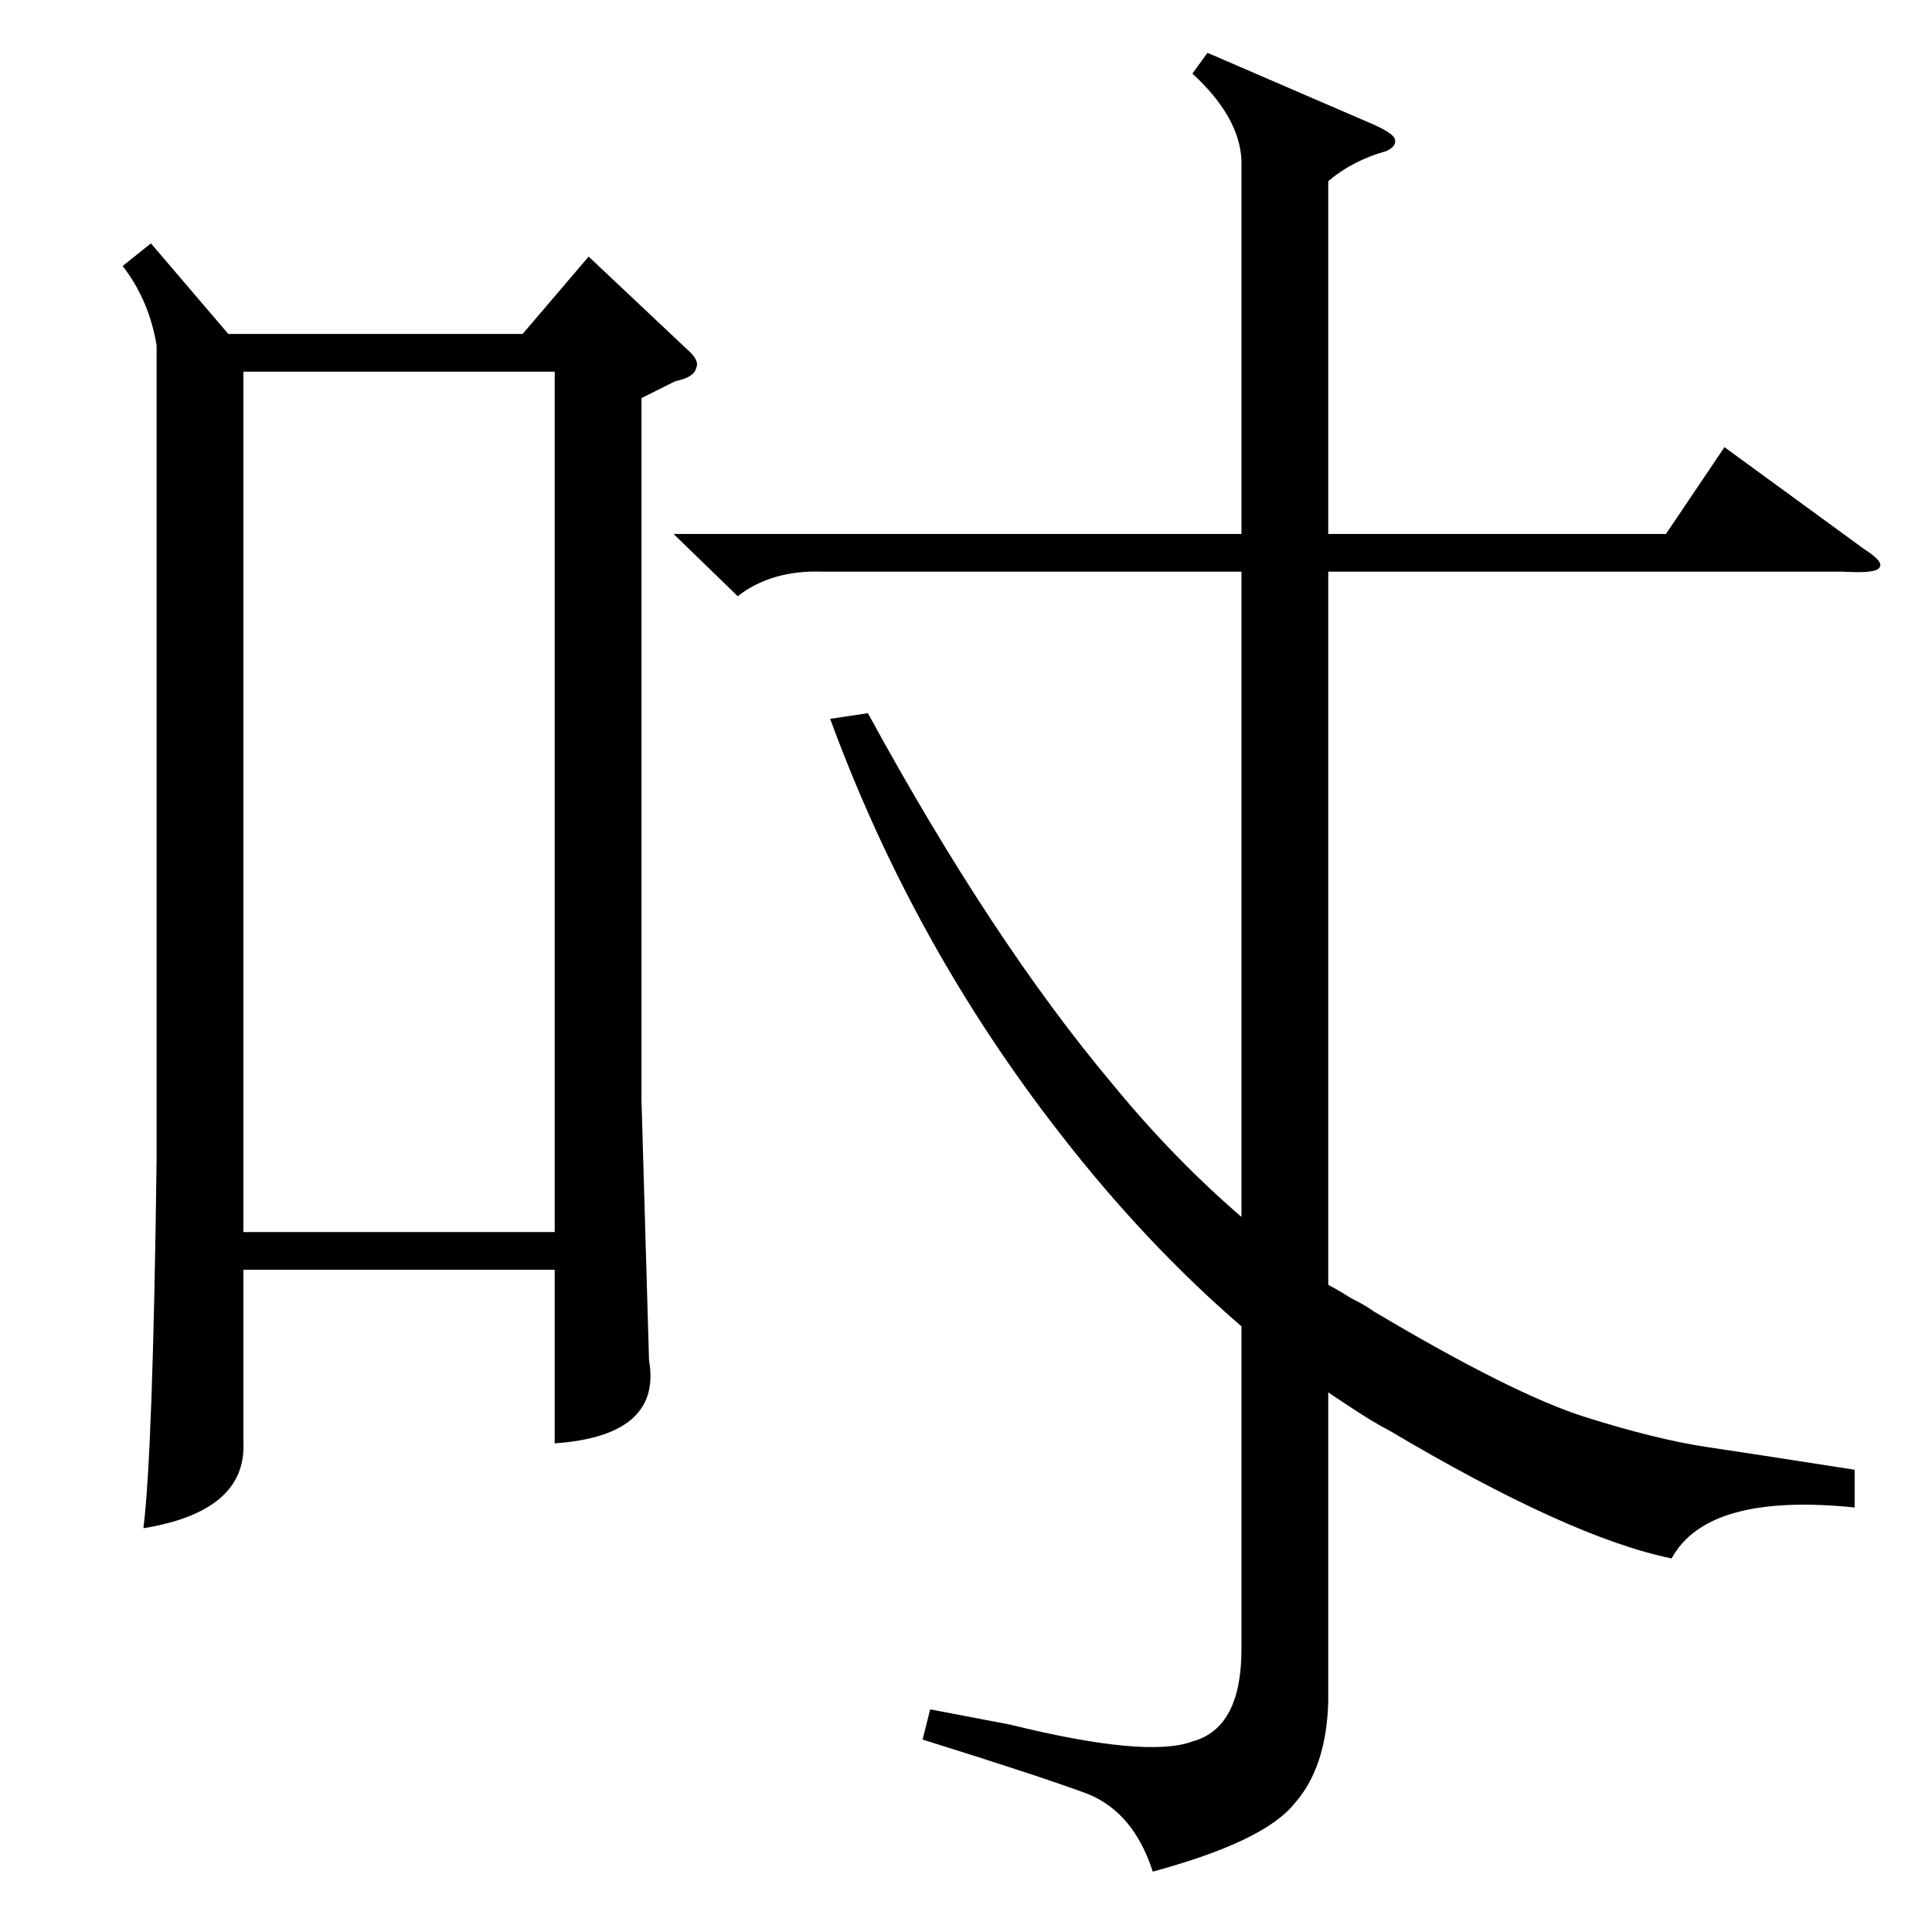 <?xml version="1.0" standalone="no"?>
<!DOCTYPE svg PUBLIC "-//W3C//DTD SVG 1.1//EN" "http://www.w3.org/Graphics/SVG/1.1/DTD/svg11.dtd" >
<svg xmlns="http://www.w3.org/2000/svg" xmlns:xlink="http://www.w3.org/1999/xlink" version="1.1" viewBox="0 -205 1024 1024">
  <g transform="matrix(1 0 0 -1 0 819)">
   <path fill="currentColor"
d="M80 895l41 -48h156l35 41l52 -49q7 -6 5 -10q-1 -5 -11 -7l-18 -9v-372l4 -138q7 -40 -50 -44v92h-165v-91q2 -37 -53 -46q5 39 7 195v432q-4 24 -18 42zM357 741h301v198q-1 23 -26 46l8 11l88 -38q9 -4 11 -7q2 -4 -4 -7q-18 -5 -31 -16v-187h179l31 46l74 -54
q11 -7 8 -10q-2 -3 -19 -2h-273v-378q4 -2 12 -7q8 -4 12 -7q74 -44 112 -56t65 -16t78 -12v-20q-78 8 -97 -27q-54 11 -150 68q-8 4 -23 14l-9 6v-164q-1 -35 -18 -54q-16 -20 -75 -36q-10 31 -34 41q-24 9 -88 29l4 16l42 -8q73 -18 97 -9q26 7 26 49v171q-51 44 -96 102
q-78 100 -122 220l20 3q66 -121 130 -197q32 -39 68 -70v342h-222q-27 1 -45 -13zM129 371h165v456h-165v-456z" />
  </g>

</svg>
